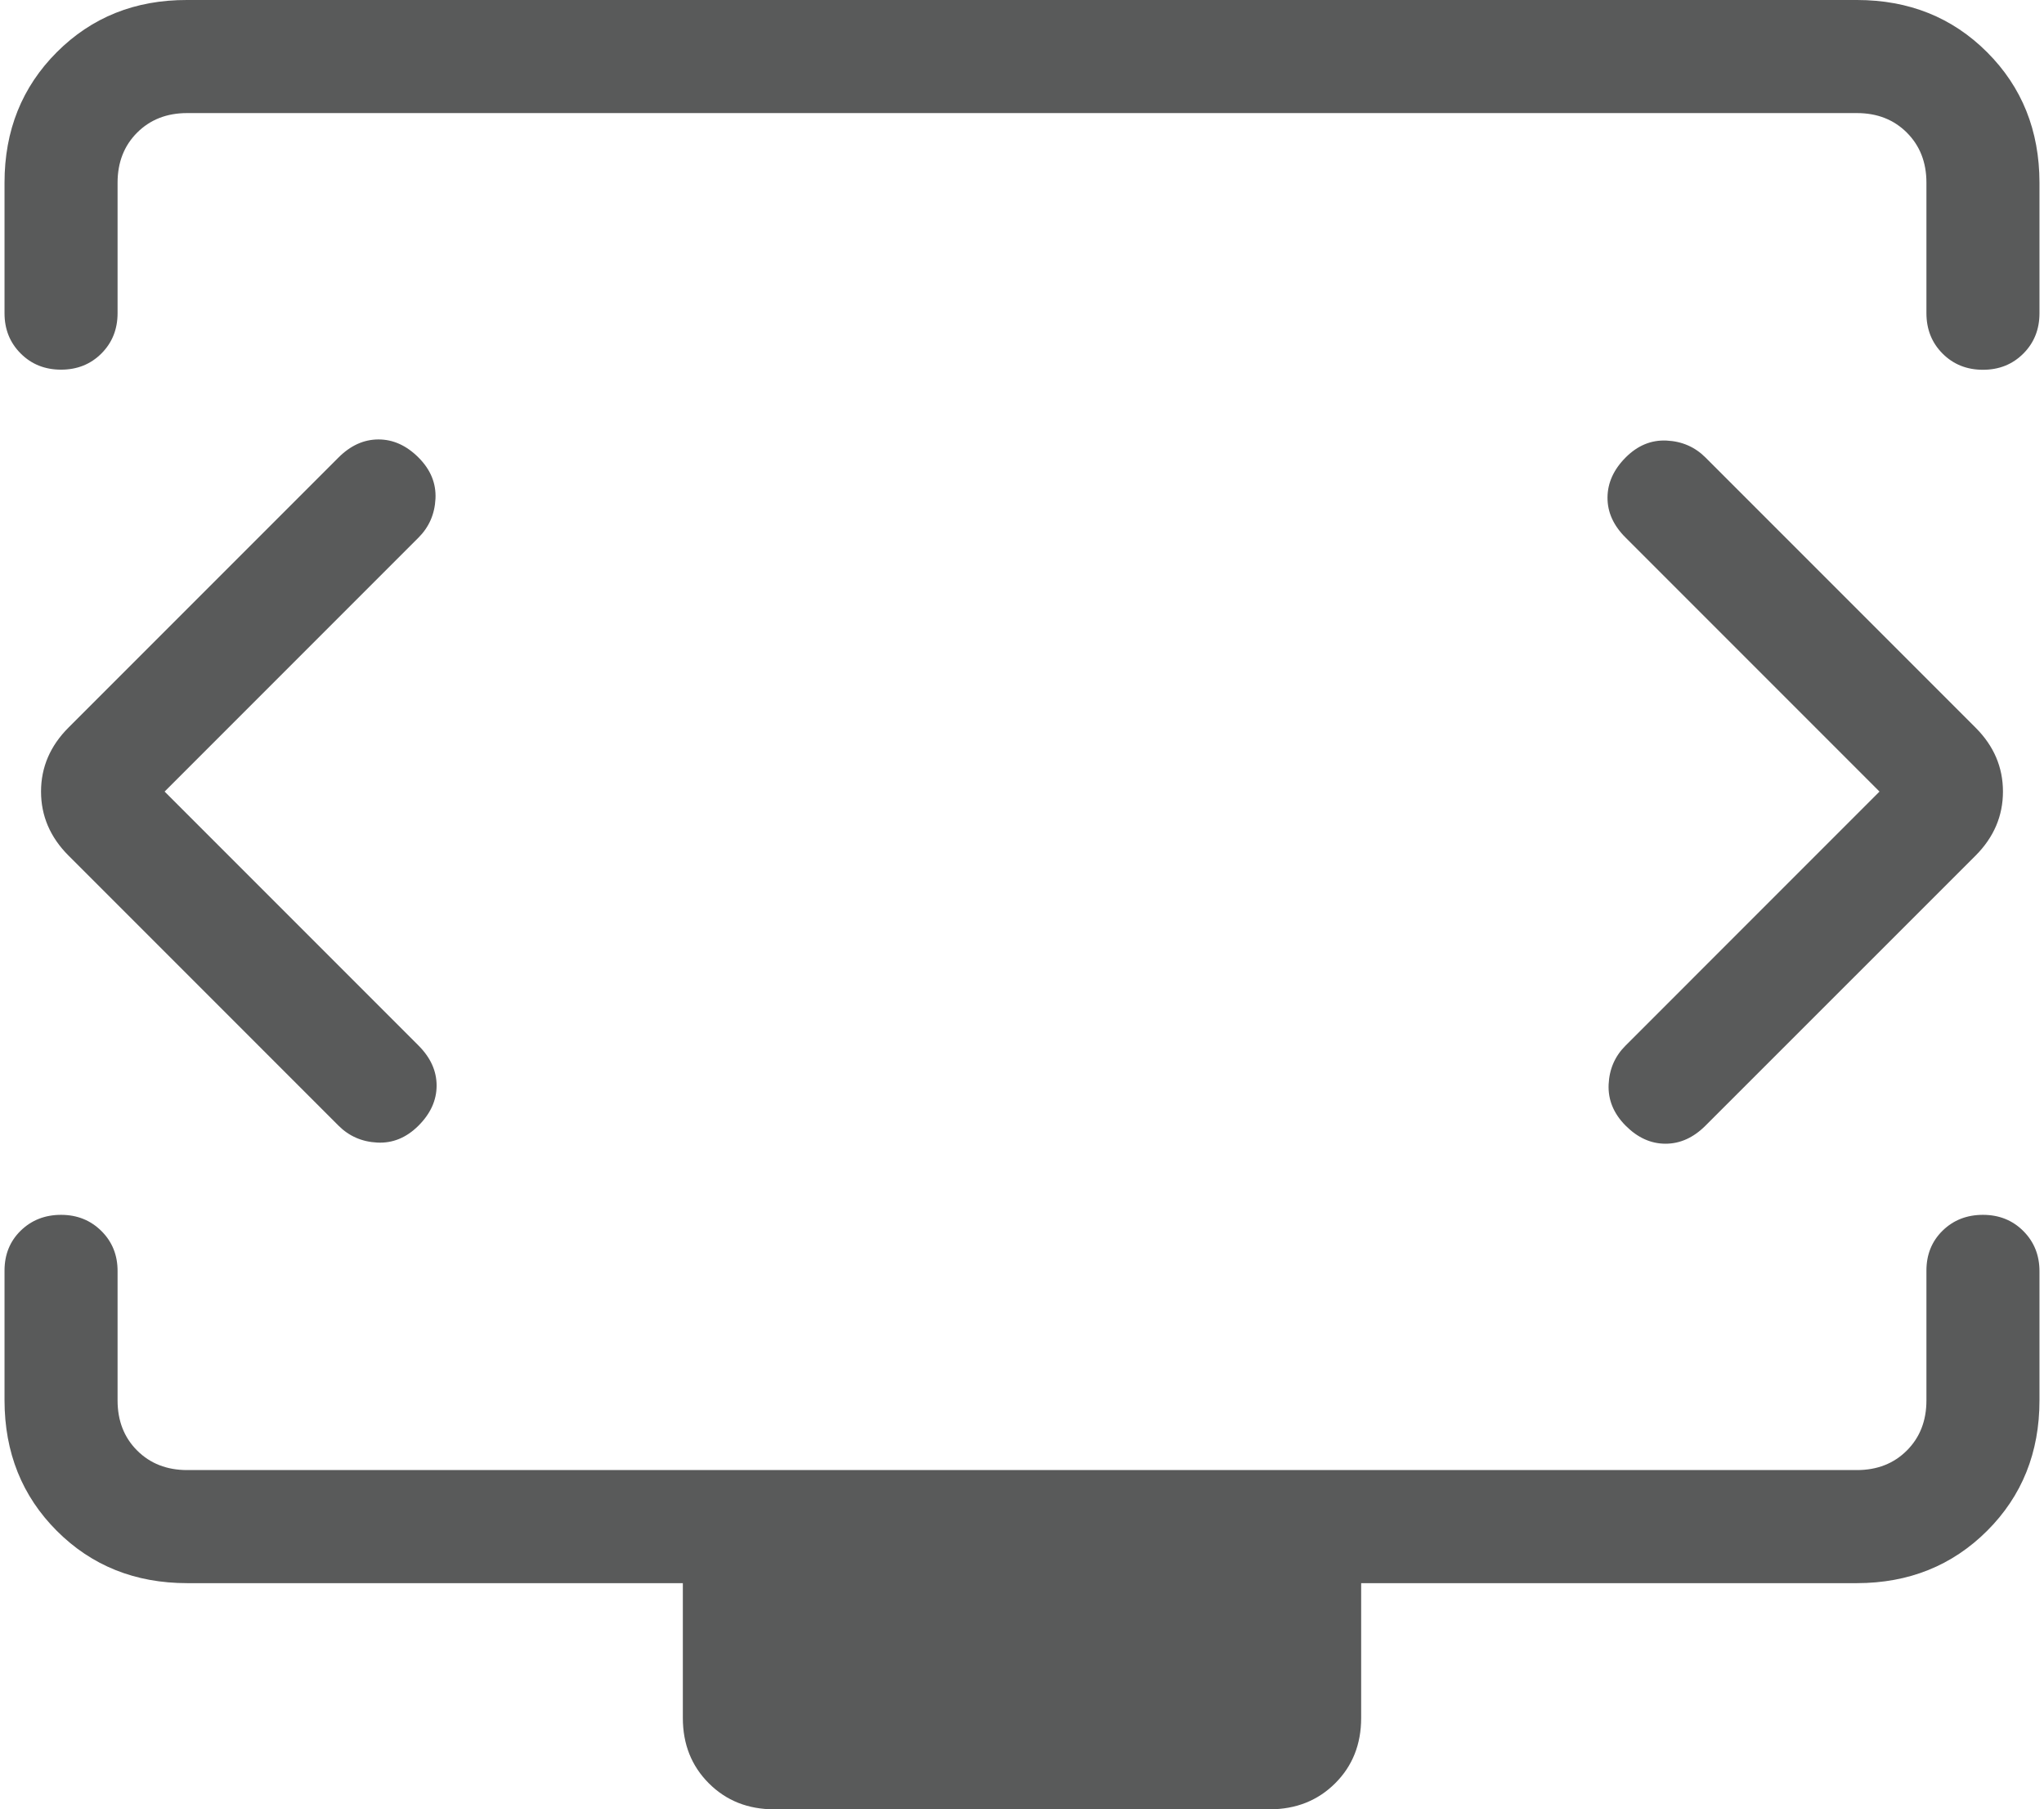 <svg width="226" height="200" viewBox="0 0 226 200" fill="none" xmlns="http://www.w3.org/2000/svg">
<path d="M18.2 87.5L46.275 59.425C47.442 58.258 48.067 56.825 48.15 55.125C48.233 53.425 47.608 51.908 46.275 50.575C44.942 49.242 43.467 48.575 41.85 48.575C40.233 48.575 38.758 49.242 37.425 50.575L7.575 80.425C5.55 82.45 4.537 84.808 4.537 87.5C4.537 90.192 5.55 92.55 7.575 94.575L37.425 124.425C38.592 125.592 40.025 126.217 41.725 126.3C43.425 126.383 44.942 125.758 46.275 124.425C47.608 123.092 48.275 121.617 48.275 120C48.275 118.383 47.608 116.908 46.275 115.575L18.2 87.5ZM207.812 87.5L179.738 115.575C178.563 116.742 177.937 118.175 177.862 119.875C177.787 121.575 178.413 123.092 179.738 124.425C181.063 125.758 182.533 126.425 184.15 126.425C185.767 126.425 187.242 125.758 188.575 124.425L218.438 94.575C220.454 92.55 221.462 90.192 221.462 87.5C221.462 84.808 220.454 82.454 218.438 80.438L188.575 50.575C187.408 49.408 185.975 48.783 184.275 48.7C182.575 48.617 181.063 49.242 179.738 50.575C178.413 51.908 177.746 53.383 177.738 55C177.729 56.617 178.396 58.092 179.738 59.425L207.812 87.5ZM0.5 34.625V20.188C0.5 14.429 2.429 9.621 6.287 5.762C10.146 1.904 14.946 -0.017 20.688 -1.45434e-05H205.312C211.062 -1.45434e-05 215.863 1.925 219.713 5.775C223.563 9.625 225.492 14.429 225.5 20.188V34.625C225.5 36.408 224.904 37.896 223.713 39.087C222.521 40.279 221.033 40.875 219.25 40.875C217.467 40.875 215.979 40.279 214.787 39.087C213.596 37.896 213 36.404 213 34.612V20.188C213 17.946 212.279 16.104 210.837 14.662C209.396 13.221 207.554 12.5 205.312 12.5H20.688C18.446 12.5 16.604 13.221 15.162 14.662C13.721 16.104 13 17.95 13 20.2V34.612C13 36.396 12.404 37.883 11.213 39.075C10.021 40.267 8.533 40.862 6.75 40.862C4.967 40.862 3.479 40.267 2.288 39.075C1.096 37.883 0.5 36.408 0.5 34.625ZM85.6 200C82.7 200 80.292 199.042 78.375 197.125C76.458 195.208 75.5 192.8 75.5 189.9V175H20.7C14.942 175 10.137 173.075 6.287 169.225C2.438 165.375 0.508 160.567 0.5 154.8V140.45C0.5 138.675 1.096 137.204 2.288 136.037C3.487 134.871 4.975 134.287 6.75 134.287C8.525 134.287 10.012 134.883 11.213 136.075C12.412 137.267 13.008 138.75 13 140.525V154.8C13 157.05 13.721 158.896 15.162 160.337C16.604 161.779 18.45 162.5 20.7 162.5H205.312C207.554 162.5 209.396 161.779 210.837 160.337C212.279 158.896 213 157.05 213 154.8V140.45C213 138.675 213.596 137.204 214.787 136.037C215.979 134.871 217.467 134.287 219.25 134.287C221.033 134.287 222.521 134.883 223.713 136.075C224.904 137.267 225.5 138.75 225.5 140.525V154.8C225.5 160.558 223.571 165.362 219.713 169.212C215.854 173.062 211.054 174.992 205.312 175H150.5V189.9C150.5 192.808 149.542 195.217 147.625 197.125C145.708 199.033 143.3 199.992 140.4 200H85.6Z" fill="#595A5A"/>
</svg>

